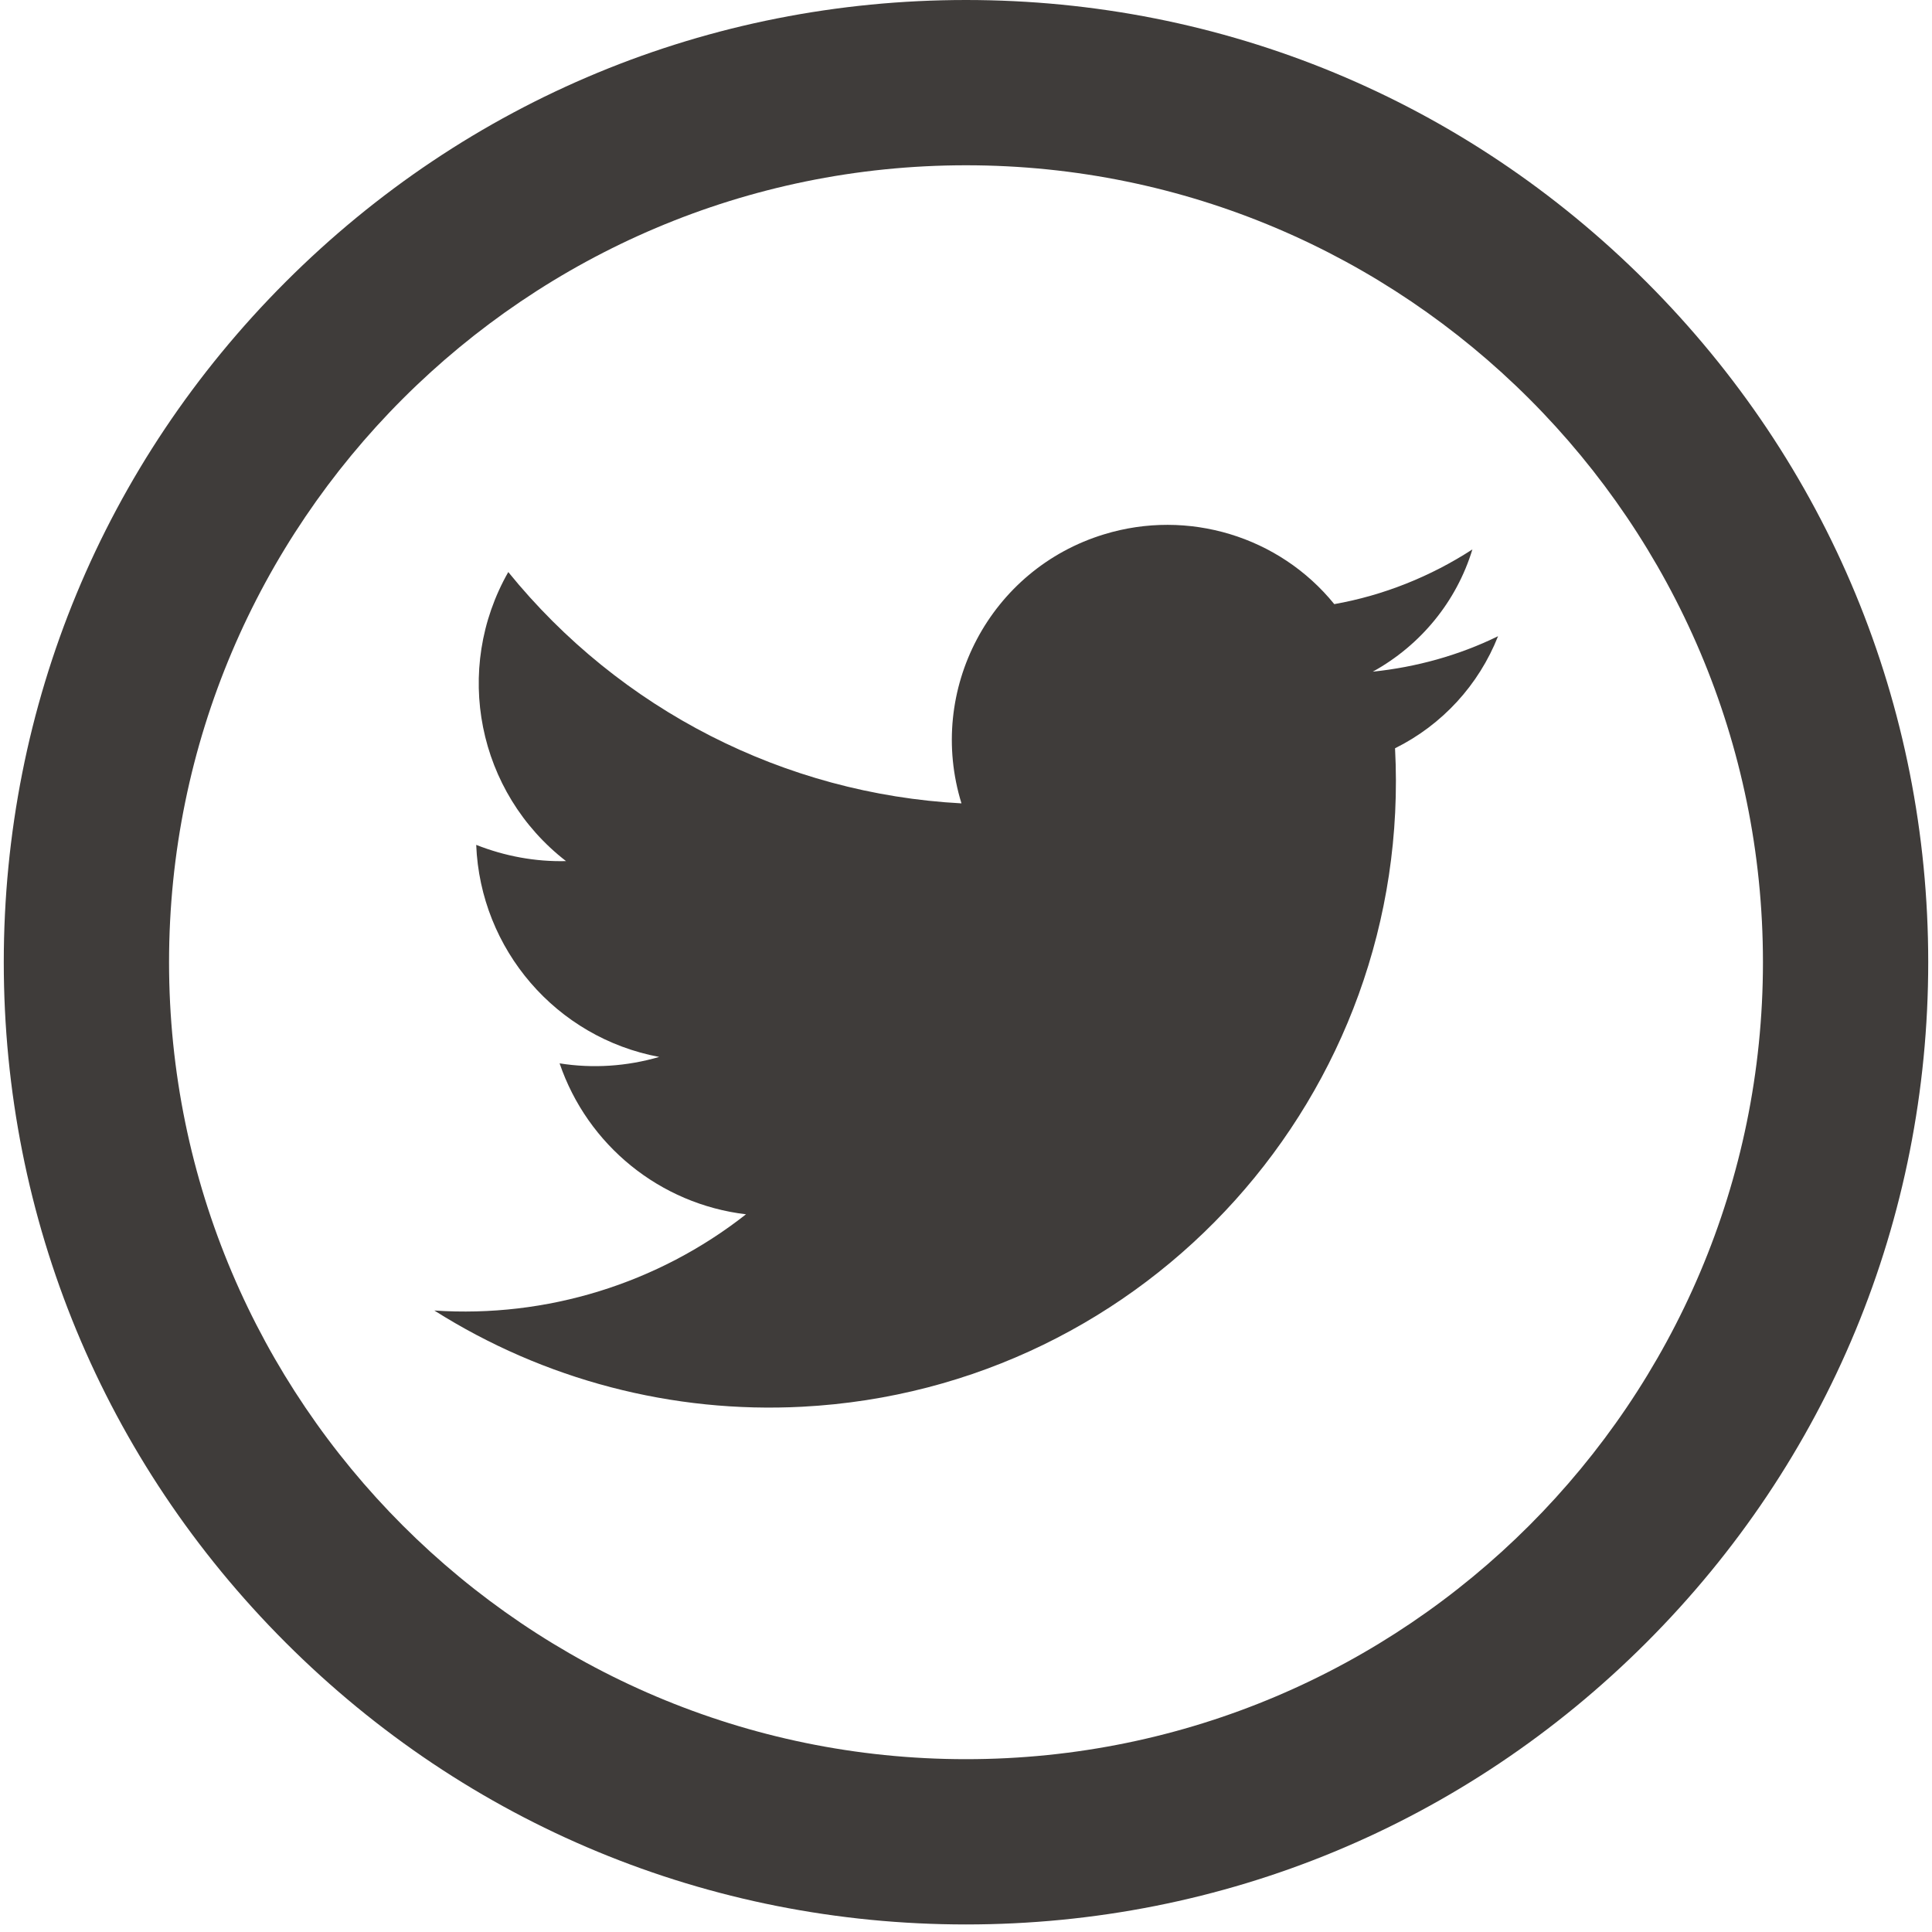 <?xml version="1.0" encoding="utf-8"?>
<!-- Generator: Adobe Illustrator 18.0.0, SVG Export Plug-In . SVG Version: 6.00 Build 0)  -->
<!DOCTYPE svg PUBLIC "-//W3C//DTD SVG 1.1//EN" "http://www.w3.org/Graphics/SVG/1.1/DTD/svg11.dtd">
<svg version="1.1" id="Layer_1" xmlns="http://www.w3.org/2000/svg" xmlns:xlink="http://www.w3.org/1999/xlink" x="0px" y="0px"
	 viewBox="0 0 512 512" enable-background="new 0 0 512 512" xml:space="preserve">
<path fill="#3F3C3A" d="M256,510c-68.1,0-132.1-26.5-180.3-74.7S1,323.1,1,255c0-68.1,26.5-132.1,74.7-180.3S187.9,0,256,0
	c68.1,0,132.1,26.5,180.3,74.7S511,186.9,511,255c0,68.1-26.5,132.1-74.7,180.3S324.1,510,256,510z M256,43.8
	C139.5,43.8,44.8,138.5,44.8,255c0,116.5,94.8,211.2,211.2,211.2c116.5,0,211.2-94.8,211.2-211.2C467.2,138.5,372.5,43.8,256,43.8z"
	/>
<path fill="#3F3C3A" d="M369.7,198.3c4.8,91.6-65.5,169.7-157.1,174.5c-34.4,1.8-68.4-7.1-97.5-25.5c29.7,2,59.2-7.1,82.6-25.5
	c-22.8-2.7-42-18.3-49.4-40c8.8,1.4,17.8,0.8,26.4-1.7c-27.3-5.1-47.4-28.5-48.5-56.2c7.6,3,15.7,4.5,23.8,4.3
	c-23.5-18.2-30-50.8-15.3-76.6c29.6,36.5,73.2,58.8,120.1,61.3c-9.3-30.1,7.6-62.1,37.8-71.3c22.2-6.8,46.4,0.5,61,18.5
	c13-2.3,25.5-7.3,36.6-14.5c-4.2,13.8-13.7,25.4-26.4,32.4c11.5-1.2,22.8-4.3,33.2-9.4C391.9,181.5,382.2,192.1,369.7,198.3z"/>
</svg>
